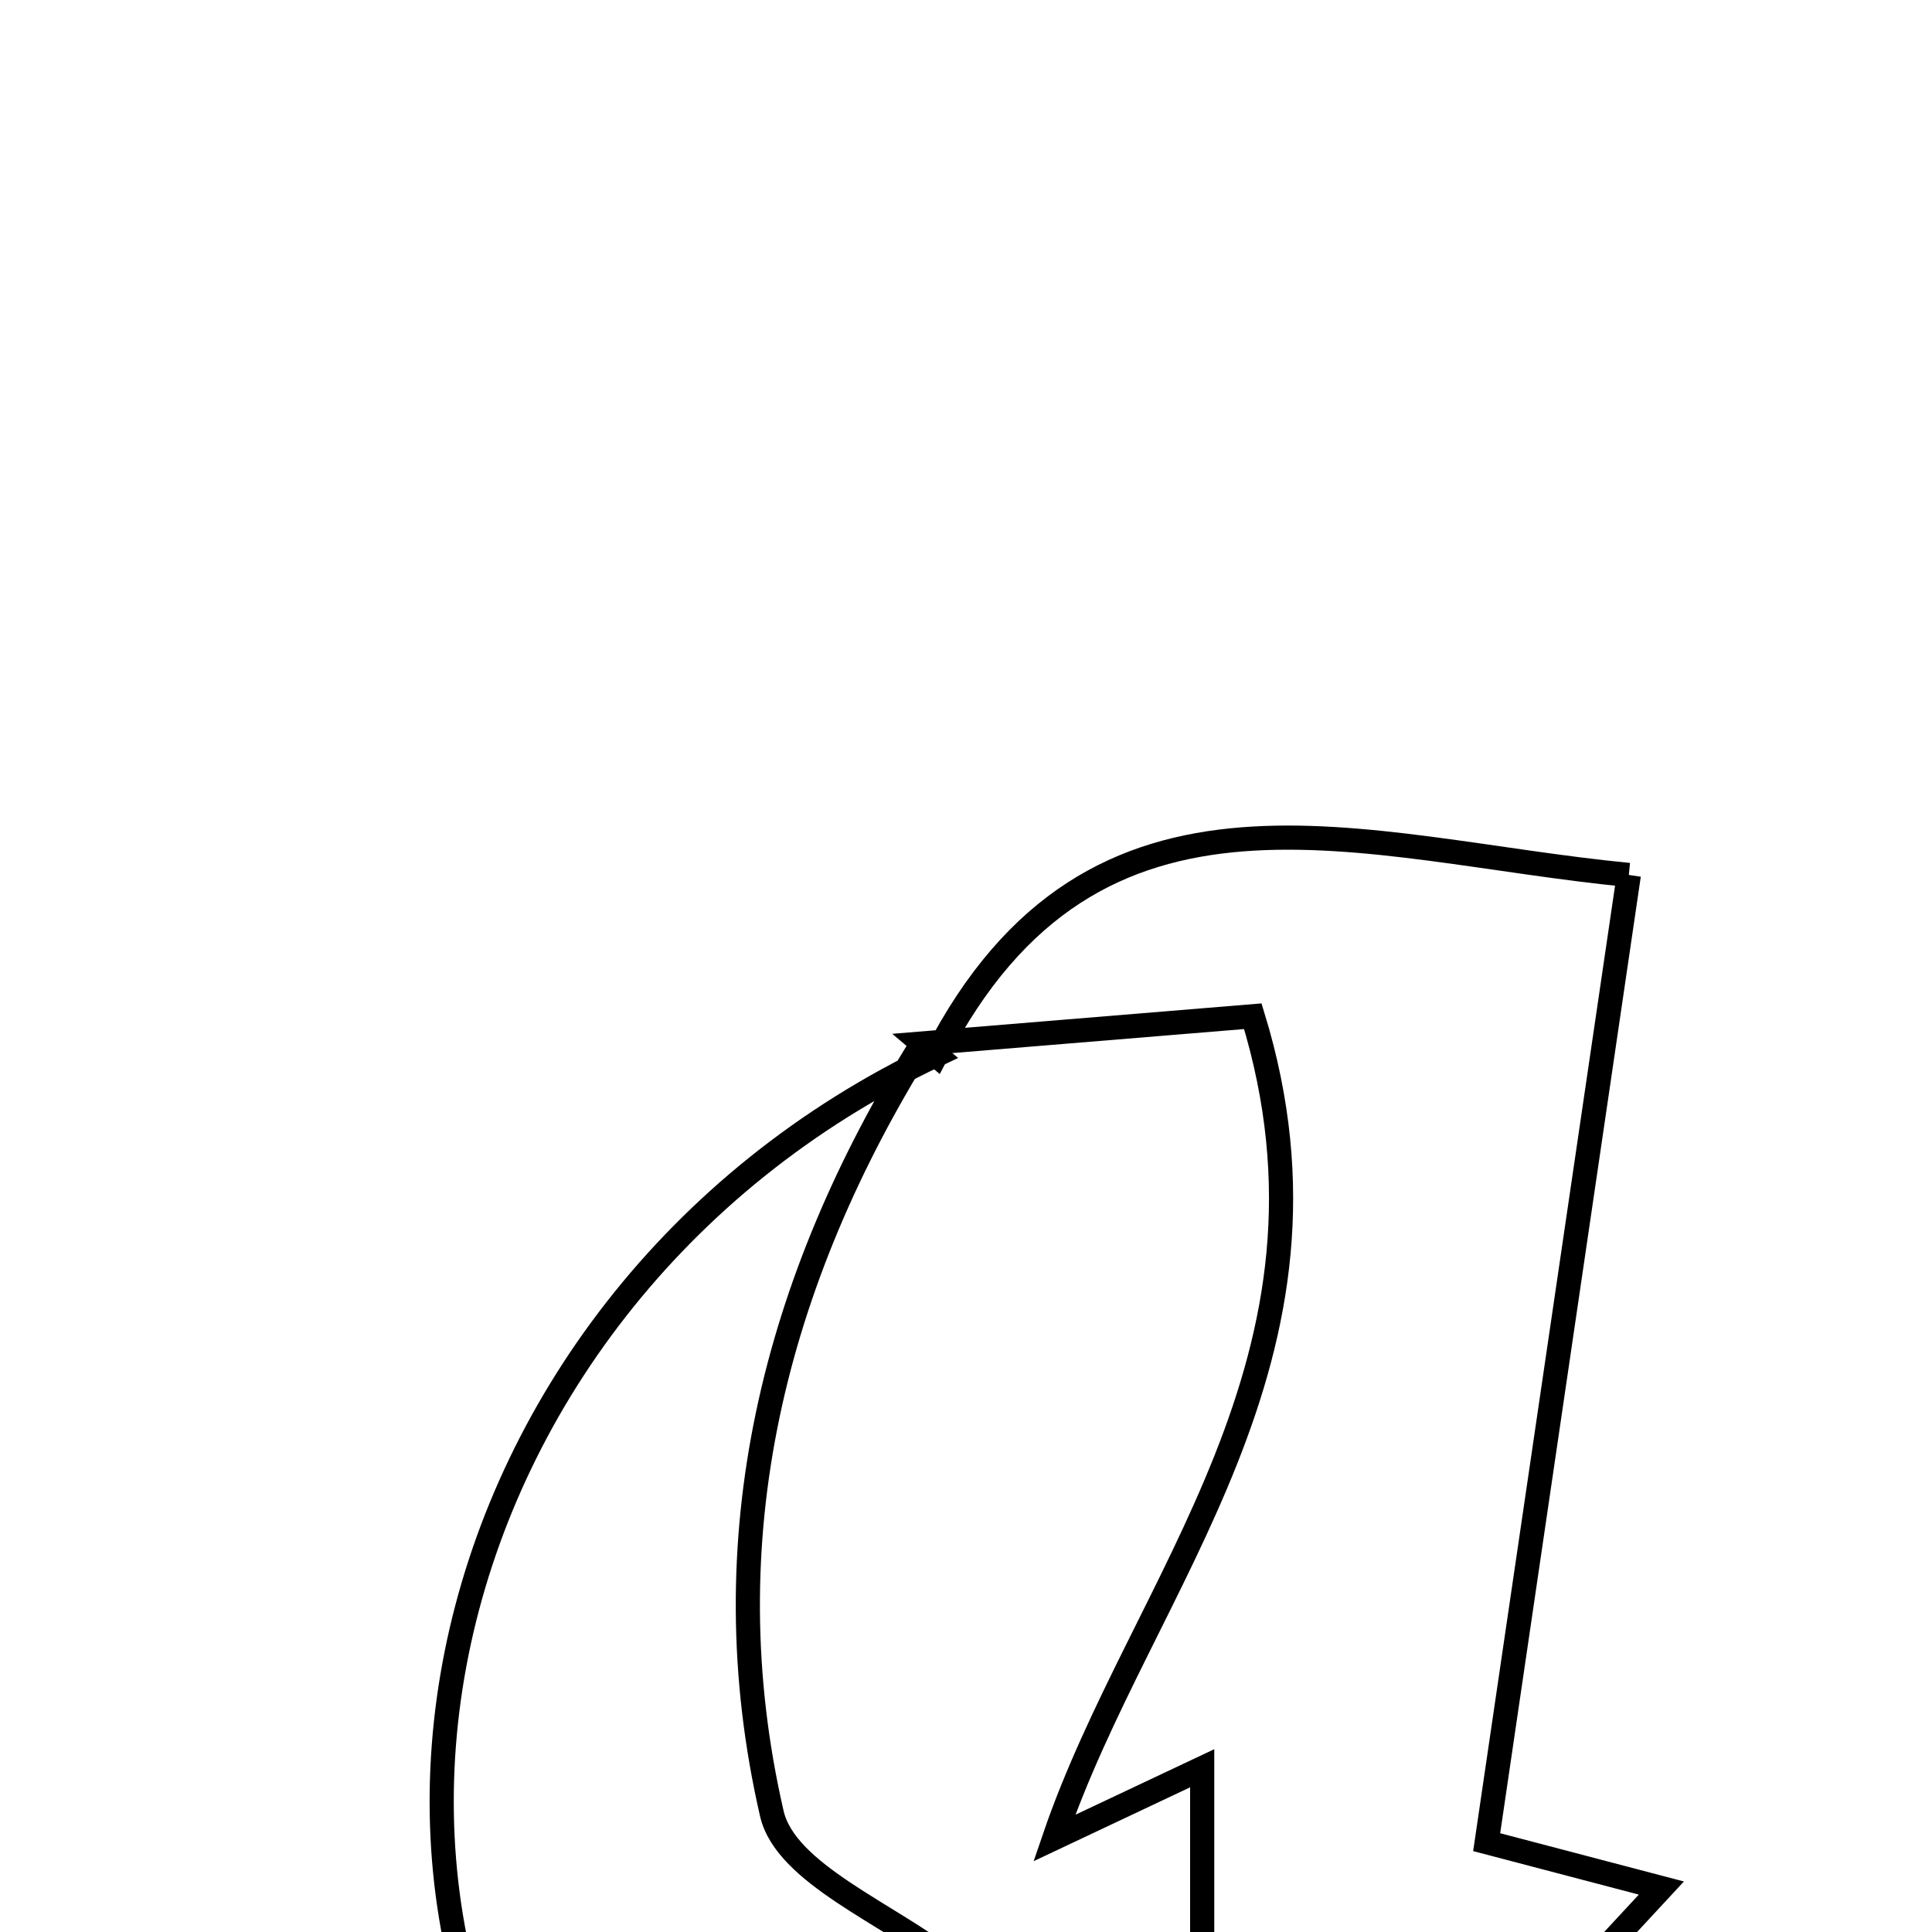 <svg xmlns="http://www.w3.org/2000/svg" viewBox="0.0 0.0 24.0 24.0" height="200px" width="200px"><path fill="none" stroke="black" stroke-width=".3" stroke-opacity="1.0"  filling="0" d="M20.234 10.869 C19.636 14.939 19.052 18.91 18.468 22.884 C19.399 23.128 19.999 23.286 20.638 23.454 C18.918 25.309 17.275 27.081 14.934 29.605 C14.934 26.458 14.934 24.328 14.934 21.966 C14.113 22.354 13.605 22.593 13.097 22.833 C14.184 19.65 16.87 16.884 15.563 12.624 C14.23 12.733 12.843 12.847 11.457 12.962 L11.627 13.106 C13.607 9.266 16.911 10.548 20.234 10.869"></path>
<path fill="none" stroke="black" stroke-width=".3" stroke-opacity="1.0"  filling="0" d="M11.458 12.961 C9.612 15.913 8.805 19.127 9.588 22.529 C9.761 23.28 11.046 23.774 11.819 24.387 C10.743 25.909 9.666 27.431 8.581 28.966 C3.286 24.551 5.103 16.191 11.628 13.106 L11.458 12.961"></path></svg>